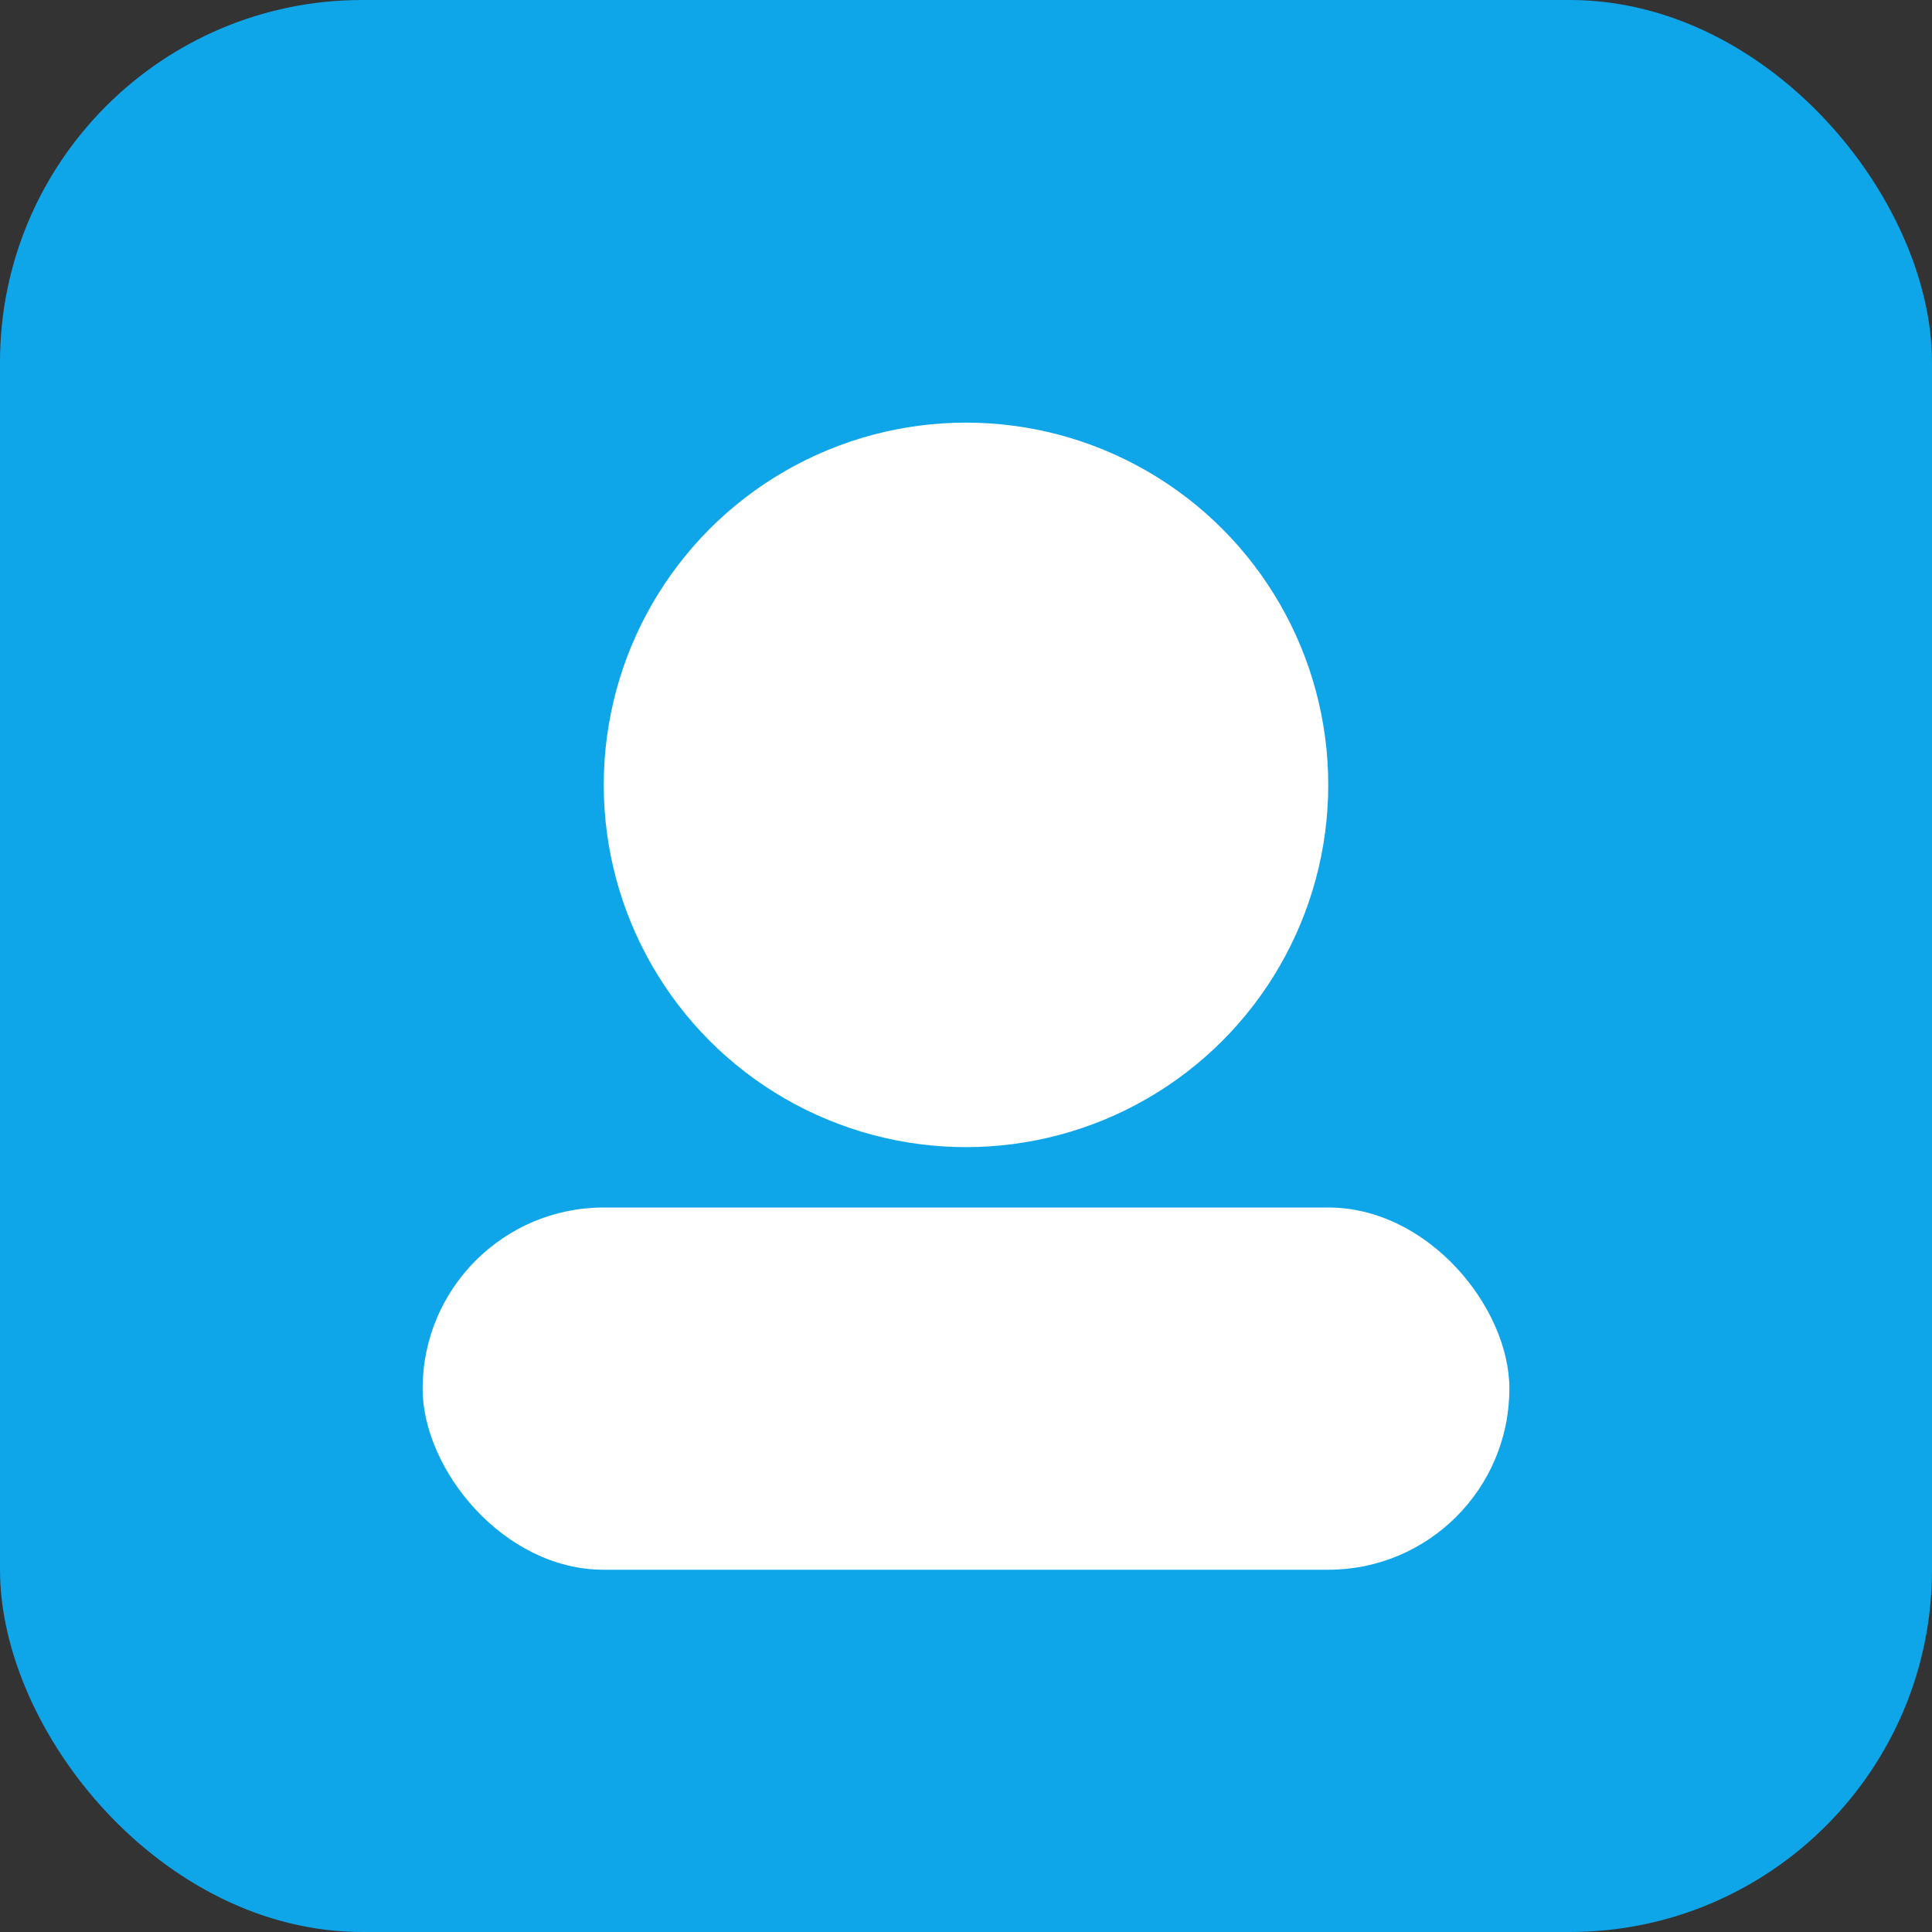 <svg xmlns="http://www.w3.org/2000/svg" viewBox="0 0 64 64">
<rect x="0" y="0" width="64" height="64" fill="#333333" stroke="none"/>
<rect width="64" height="64" rx="12" fill="#0ea5e9"/>
<circle cx="32" cy="26" r="12" fill="#fff"/>
<rect x="14" y="40" width="36" height="12" rx="6" fill="#fff"/>
</svg>

